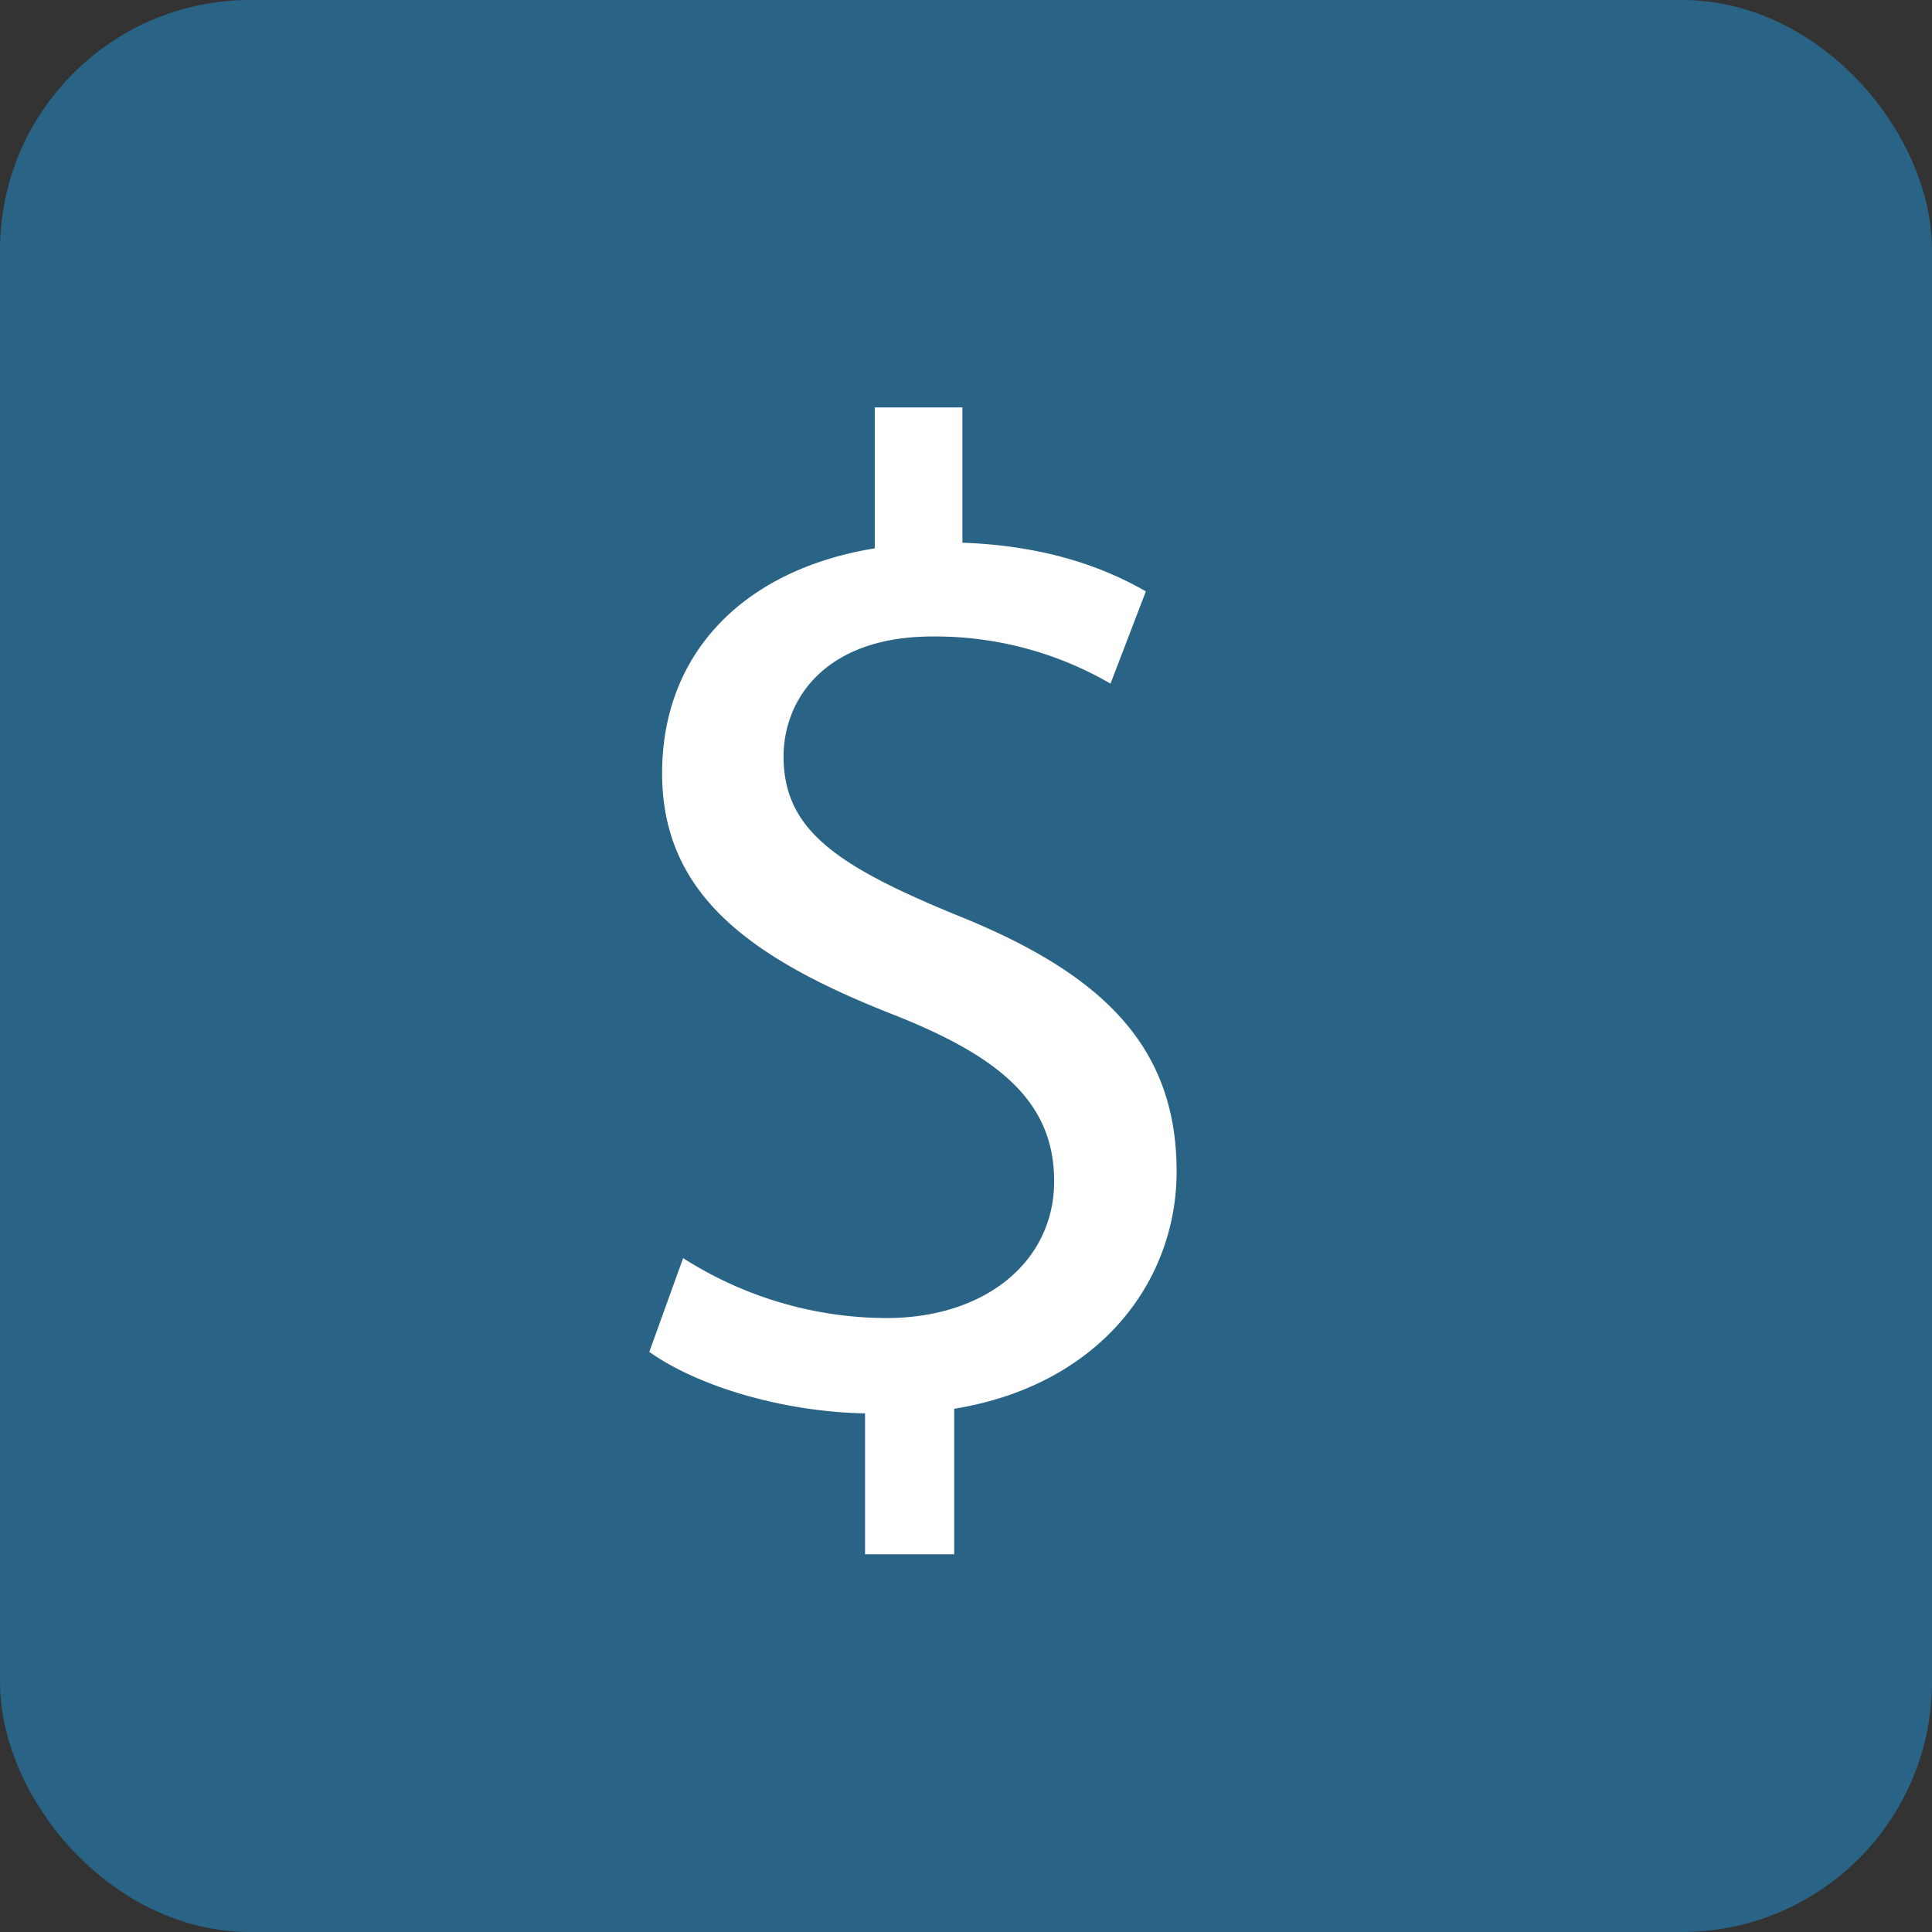<svg xmlns="http://www.w3.org/2000/svg" viewBox="0 0 377 377"><rect x="0" y="0" width="377" height="377" fill="#333333" stroke="none"/><g id="Layer_2" data-name="Layer 2"><g id="Layer_1-2" data-name="Layer 1"><rect x="10" y="10" width="357" height="357" rx="38.8" style="fill:#296385;stroke:#296385;stroke-miterlimit:10;stroke-width:20px"/><path d="M168.8,303.3V275.8c-15.9-.3-32.5-5.2-42.1-12l6.6-18.3a74.1,74.1,0,0,0,39.6,11.7c19.6,0,32.8-11.2,32.8-26.7s-10.7-24.3-31.1-32.4c-28.1-11-45.4-23.5-45.4-47.2s16.2-39.8,41.5-43.9V79.5h17.1v26.4c16.5.6,27.8,4.9,35.8,9.5l-6.9,18a68.1,68.1,0,0,0-34.7-9.2c-21.2,0-29.1,12.5-29.1,23.4,0,14.2,10.1,21.3,34.1,31.1,28.3,11.4,42.6,25.6,42.6,49.9,0,21.5-15.1,41.7-43.4,46.3v28.4Z" style="fill:#fff"/></g></g></svg>